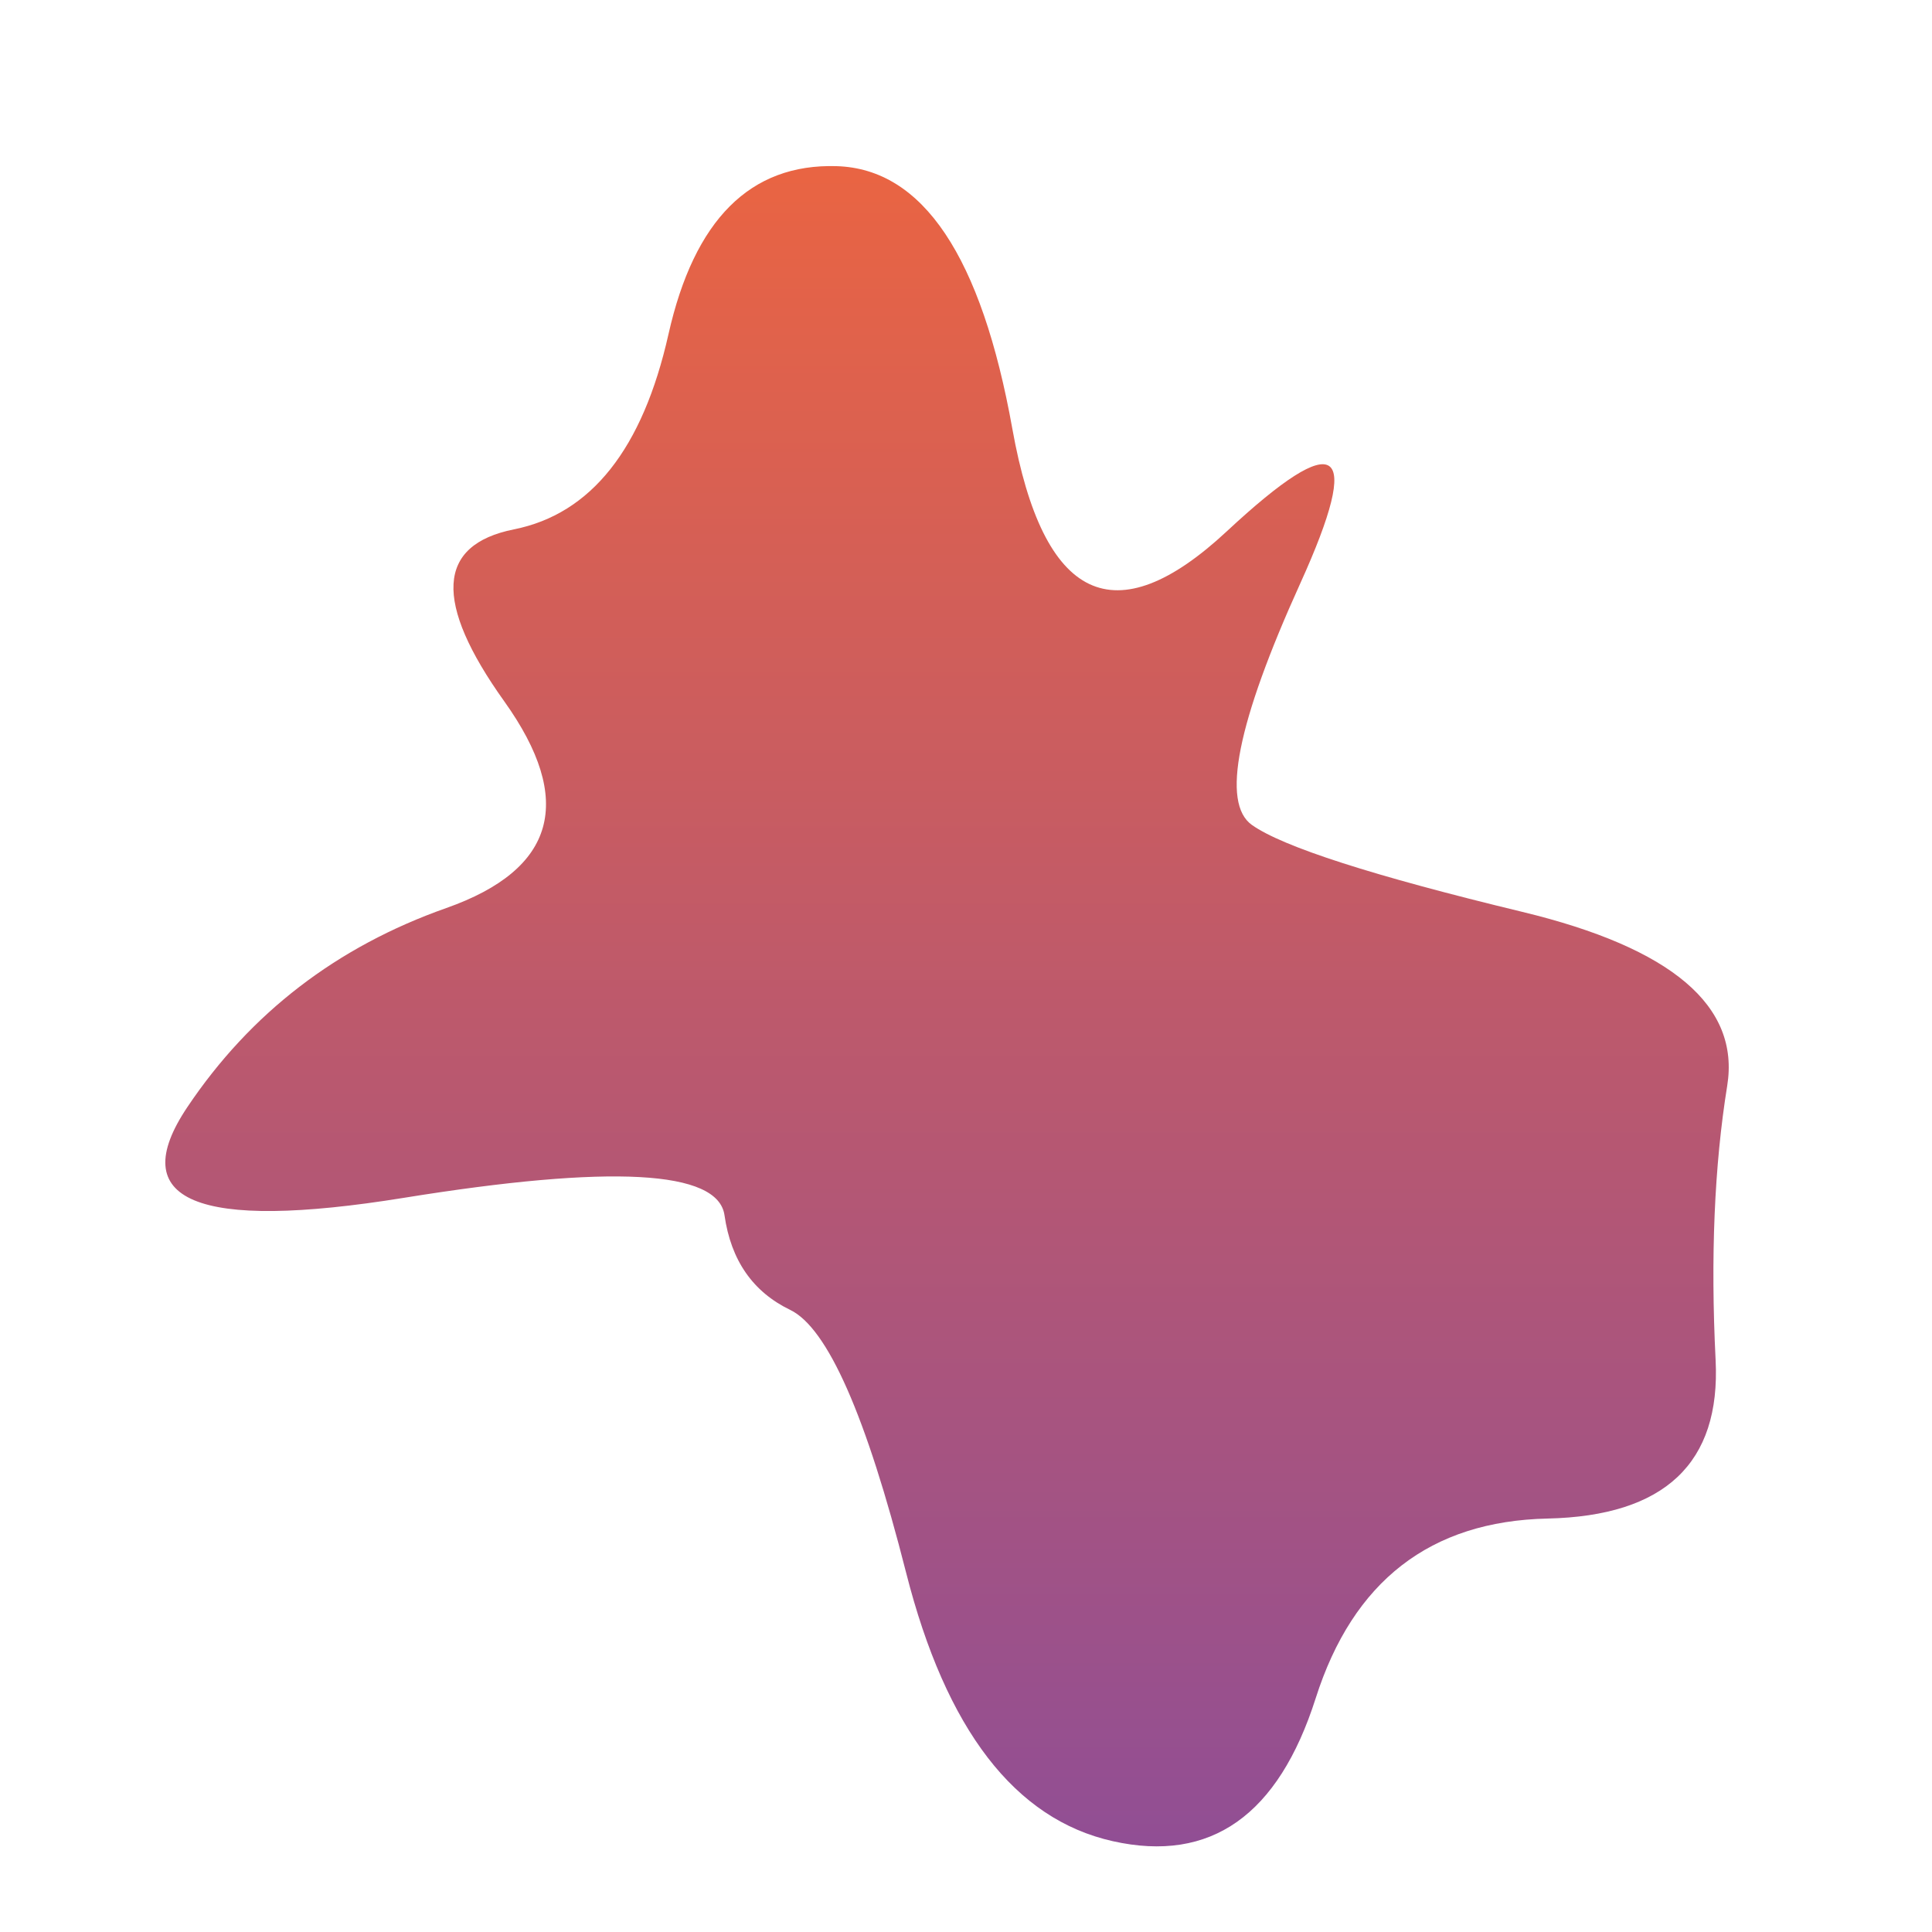 <svg viewBox="0 0 500 500" xmlns="http://www.w3.org/2000/svg" xmlns:xlink="http://www.w3.org/1999/xlink" width="100%" id="blobSvg">
  <defs>
    <linearGradient id="gradient" x1="0%" y1="0%" x2="0%" y2="100%">
      <stop offset="0%" style="stop-color: rgb(233, 100, 67);"></stop>
      <stop offset="100%" style="stop-color: rgb(144, 78, 149);"></stop>
    </linearGradient>
  </defs>
  <path id="blob" d="M447,281Q442,312,444,352Q446,392,400.5,393Q355,394,340.5,439.5Q326,485,288,476.5Q250,468,234.5,407Q219,346,204.5,339Q190,332,187.5,314.5Q185,297,104.5,310Q24,323,48.5,286.5Q73,250,115.5,235Q158,220,130.5,181.5Q103,143,133,137Q163,131,173,86.5Q183,42,216.5,43Q250,44,262,111Q274,178,317.5,137.5Q361,97,336.5,151Q312,205,324,213.5Q336,222,394,236Q452,250,447,281Z" fill="url(#gradient)"></path>
</svg>